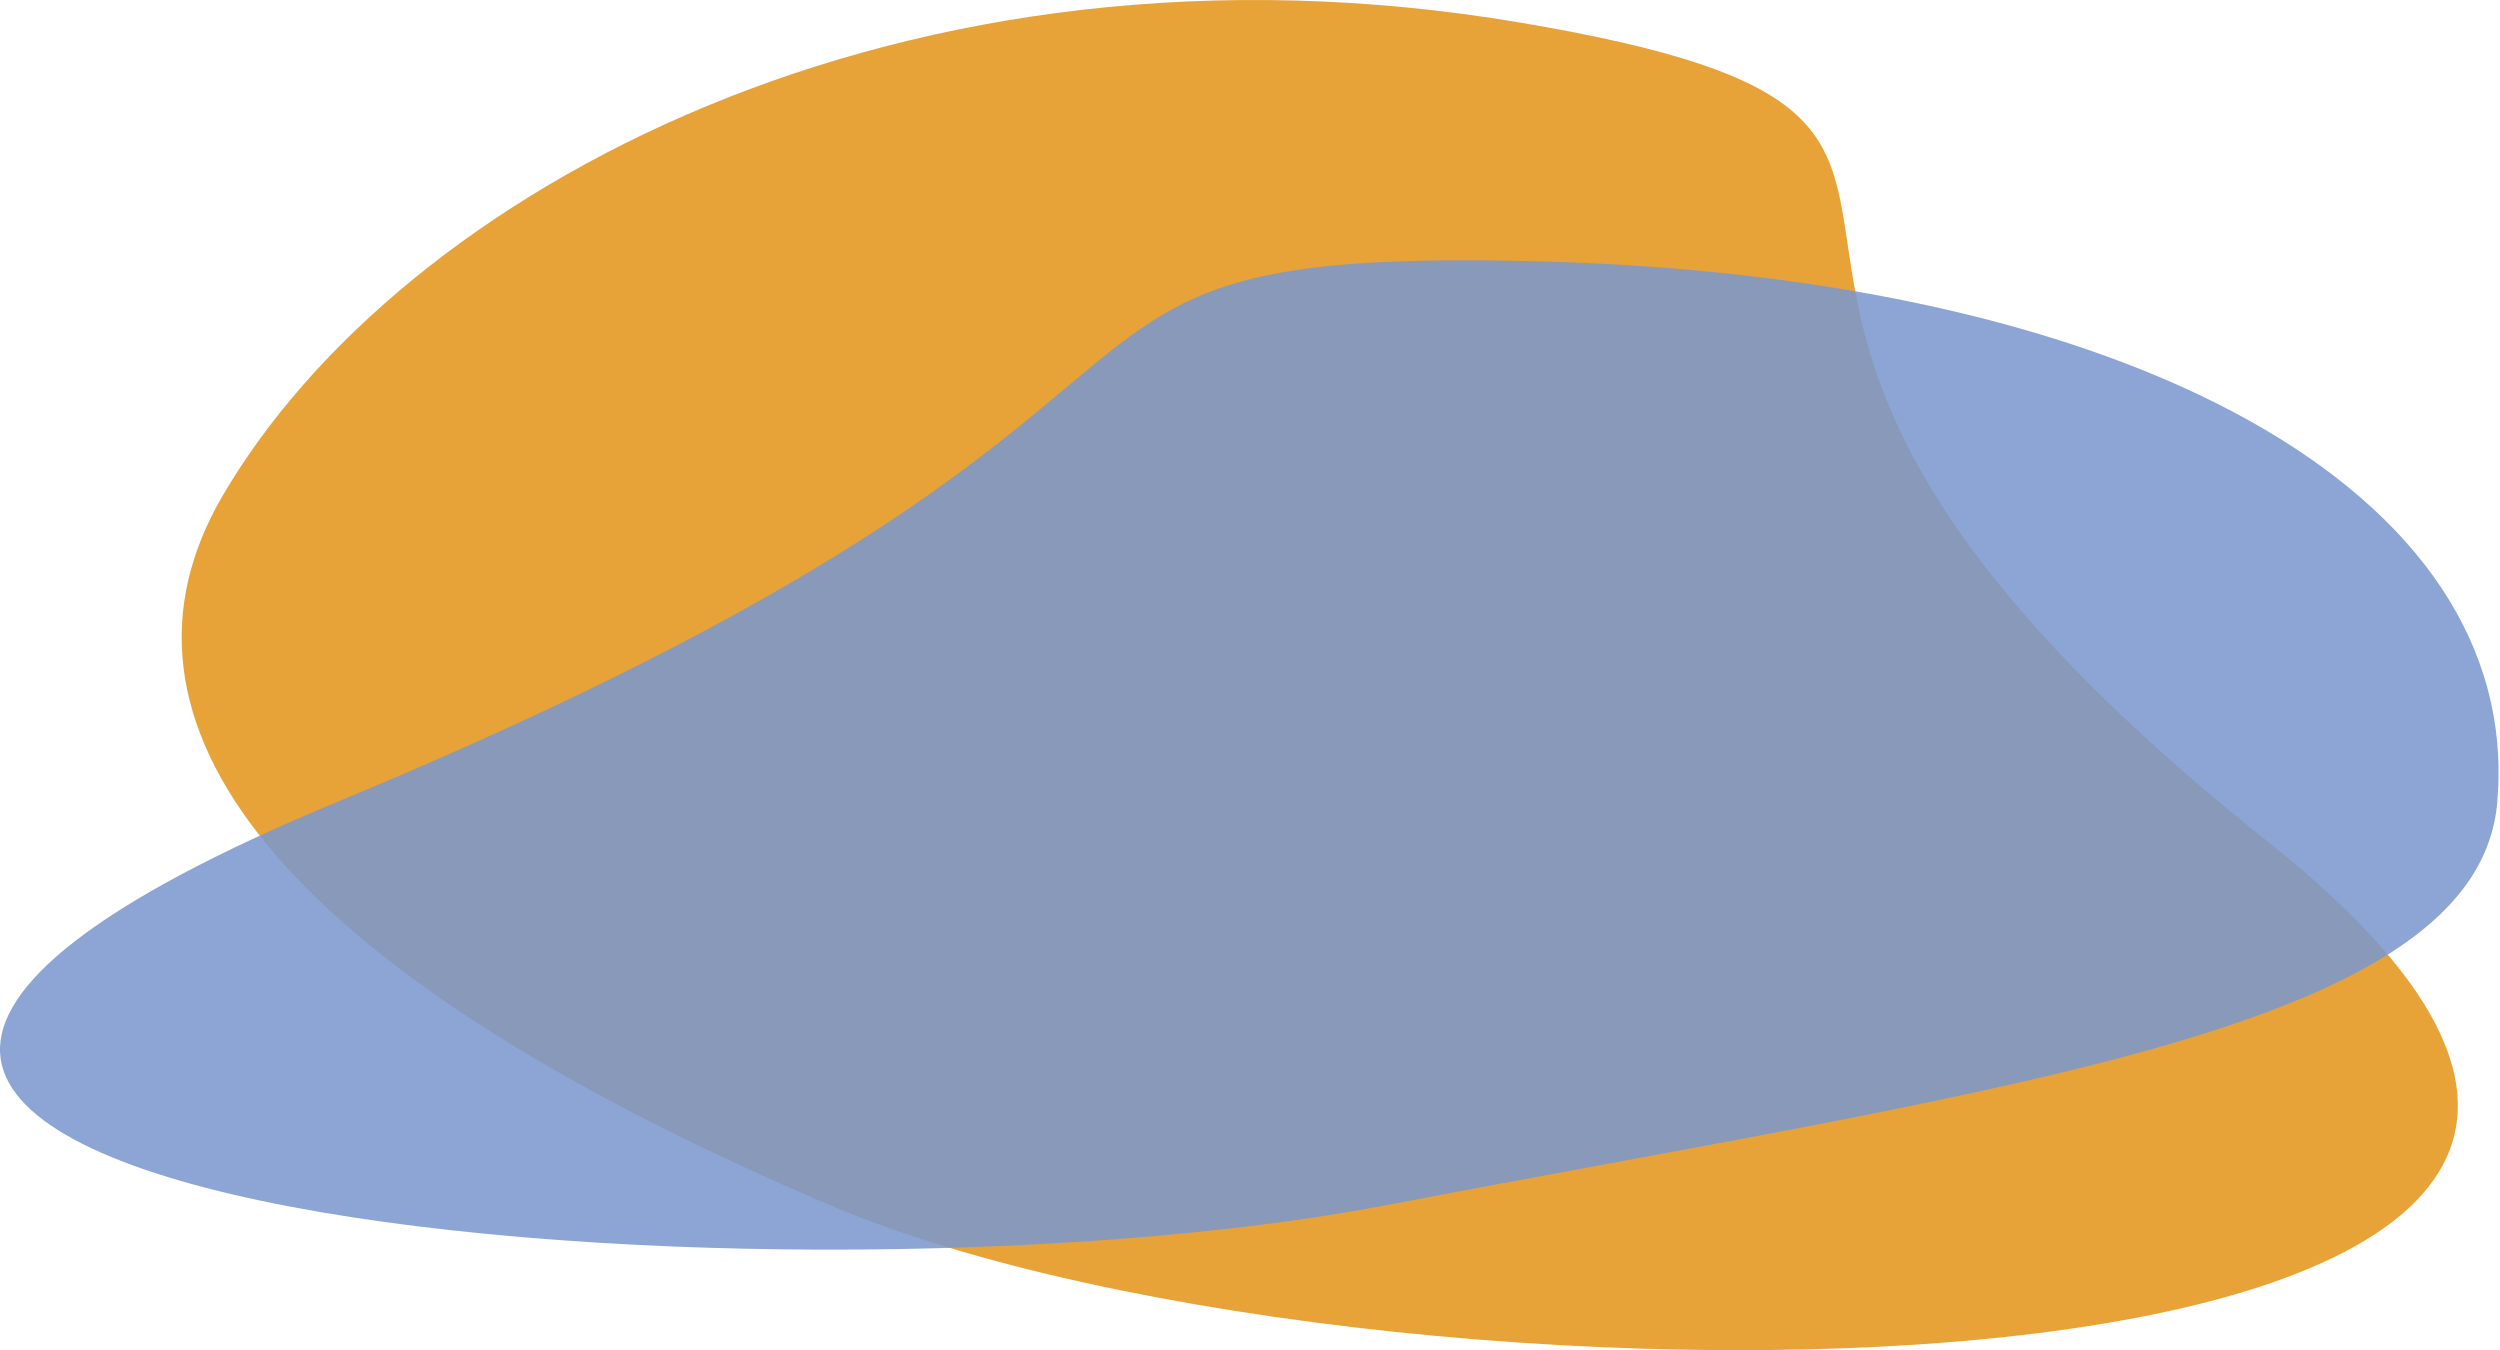<svg width="574" height="310" viewBox="0 0 574 310" fill="none" xmlns="http://www.w3.org/2000/svg">
<path d="M51.059 113.923C21.137 165.215 61.833 221.815 190.642 276.735C319.451 331.655 690.175 328.024 520.782 193.321C351.388 58.617 490.554 29.105 349.052 5.187C207.55 -18.731 91.886 43.936 51.059 113.923Z" fill="#E3951B" fill-opacity="0.87"/>
<path d="M573.377 184.142C568.887 236.564 461.213 249.372 318.195 276.723C175.178 304.075 -147.493 277.446 77.374 184.142C302.241 90.839 217.203 56.621 352.874 59.989C488.545 63.356 579.504 112.615 573.377 184.142Z" fill="#7B98CE" fill-opacity="0.87"/>
</svg>
